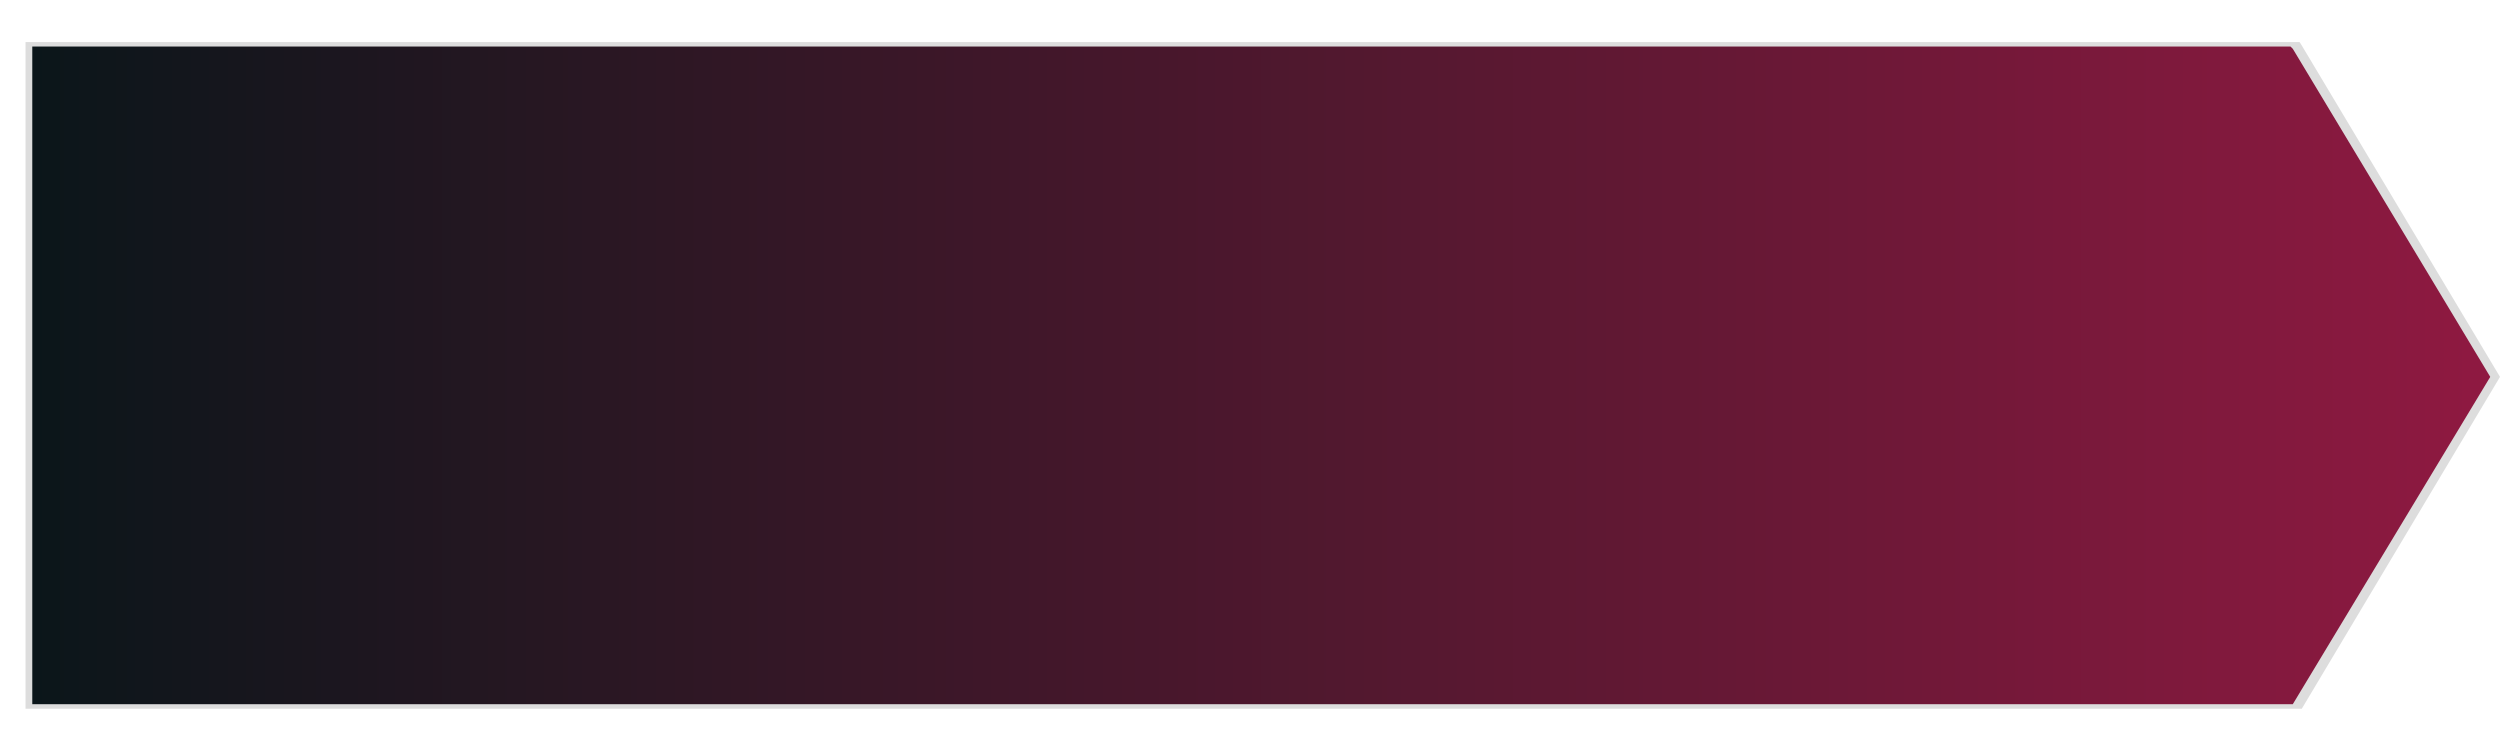 <svg id="Layer_1" data-name="Layer 1" xmlns="http://www.w3.org/2000/svg" xmlns:xlink="http://www.w3.org/1999/xlink" width="333" height="100" viewBox="0 0 333 100">
  <defs>
    <linearGradient id="linear-gradient" x1="4.3" y1="790.923" x2="331.7" y2="790.923" gradientTransform="translate(0 -740.923)" gradientUnits="userSpaceOnUse">
      <stop offset="0" stop-color="#0b161a"/>
      <stop offset="1" stop-color="#8f1941"/>
    </linearGradient>
  </defs>
  <polygon points="306.6 94.4 333 50.2 306.5 5.9 306.3 5.6 3.4 5.6 3.4 94.4 246.7 94.4 306.6 94.4" fill="#ddd"/>
  <polygon points="305.4 93.8 331.7 50.2 305.4 6.5 305.1 6.2 4.3 6.2 4.3 93.8 245.9 93.8 305.4 93.8" fill="url(#linear-gradient)"/>
</svg>
